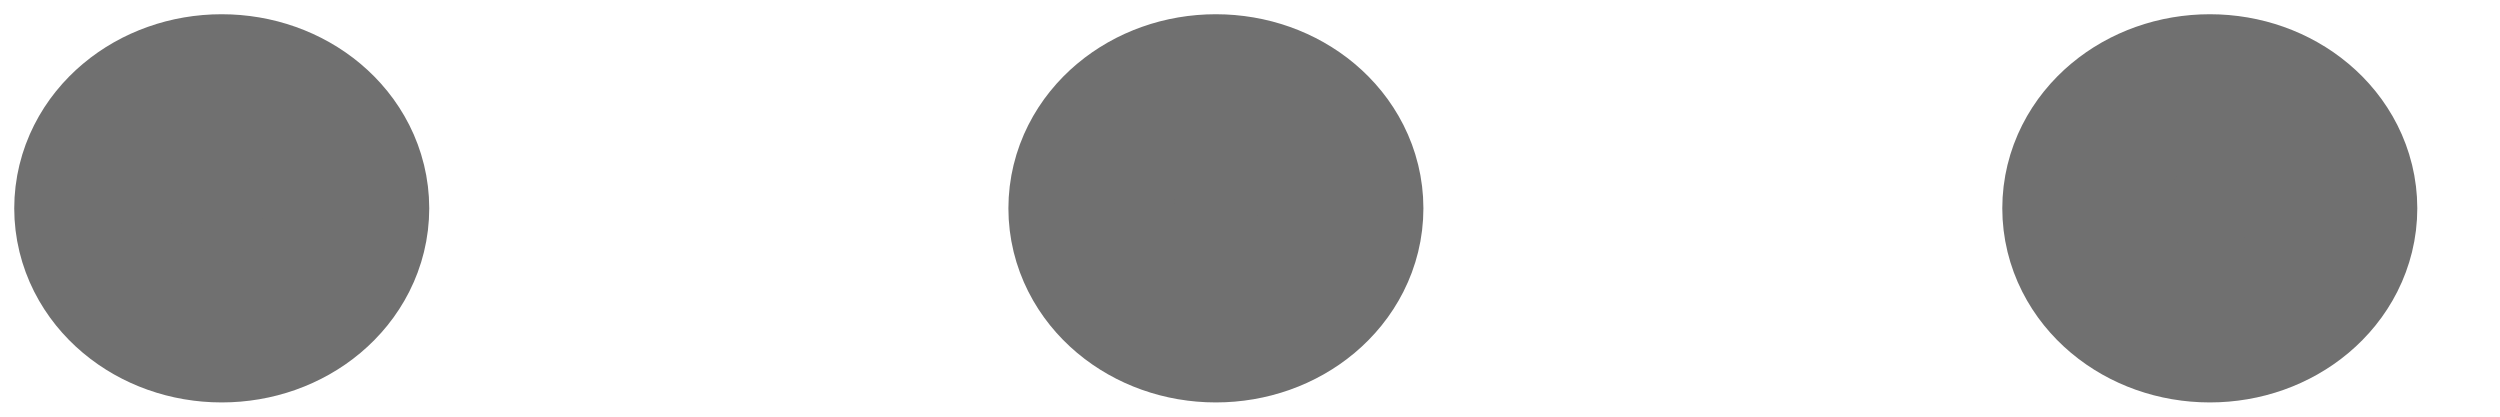 <svg width="18" height="3" viewBox="0 0 18 3" fill="none" xmlns="http://www.w3.org/2000/svg">
<g id="&#240;&#159;&#166;&#134; icon &#34;more horiz&#34;">
<path id="Vector" d="M15.911 1C16.24 1 16.507 1.224 16.507 1.5C16.507 1.776 16.24 2 15.911 2C15.581 2 15.314 1.776 15.314 1.5C15.314 1.224 15.581 1 15.911 1Z" fill="#707070" stroke="#707070" stroke-width="1.795" stroke-linecap="round" stroke-linejoin="round"/>
<path id="Vector_2" d="M8.754 1C9.084 1 9.351 1.224 9.351 1.5C9.351 1.776 9.084 2 8.754 2C8.425 2 8.158 1.776 8.158 1.5C8.158 1.224 8.425 1 8.754 1Z" fill="#707070" stroke="#707070" stroke-width="1.795" stroke-linecap="round" stroke-linejoin="round"/>
<path id="Vector_3" d="M1.596 1C1.926 1 2.193 1.224 2.193 1.5C2.193 1.776 1.926 2 1.596 2C1.267 2 1 1.776 1 1.5C1 1.224 1.267 1 1.596 1Z" fill="#707070" stroke="#707070" stroke-width="1.795" stroke-linecap="round" stroke-linejoin="round"/>
</g>
</svg>
